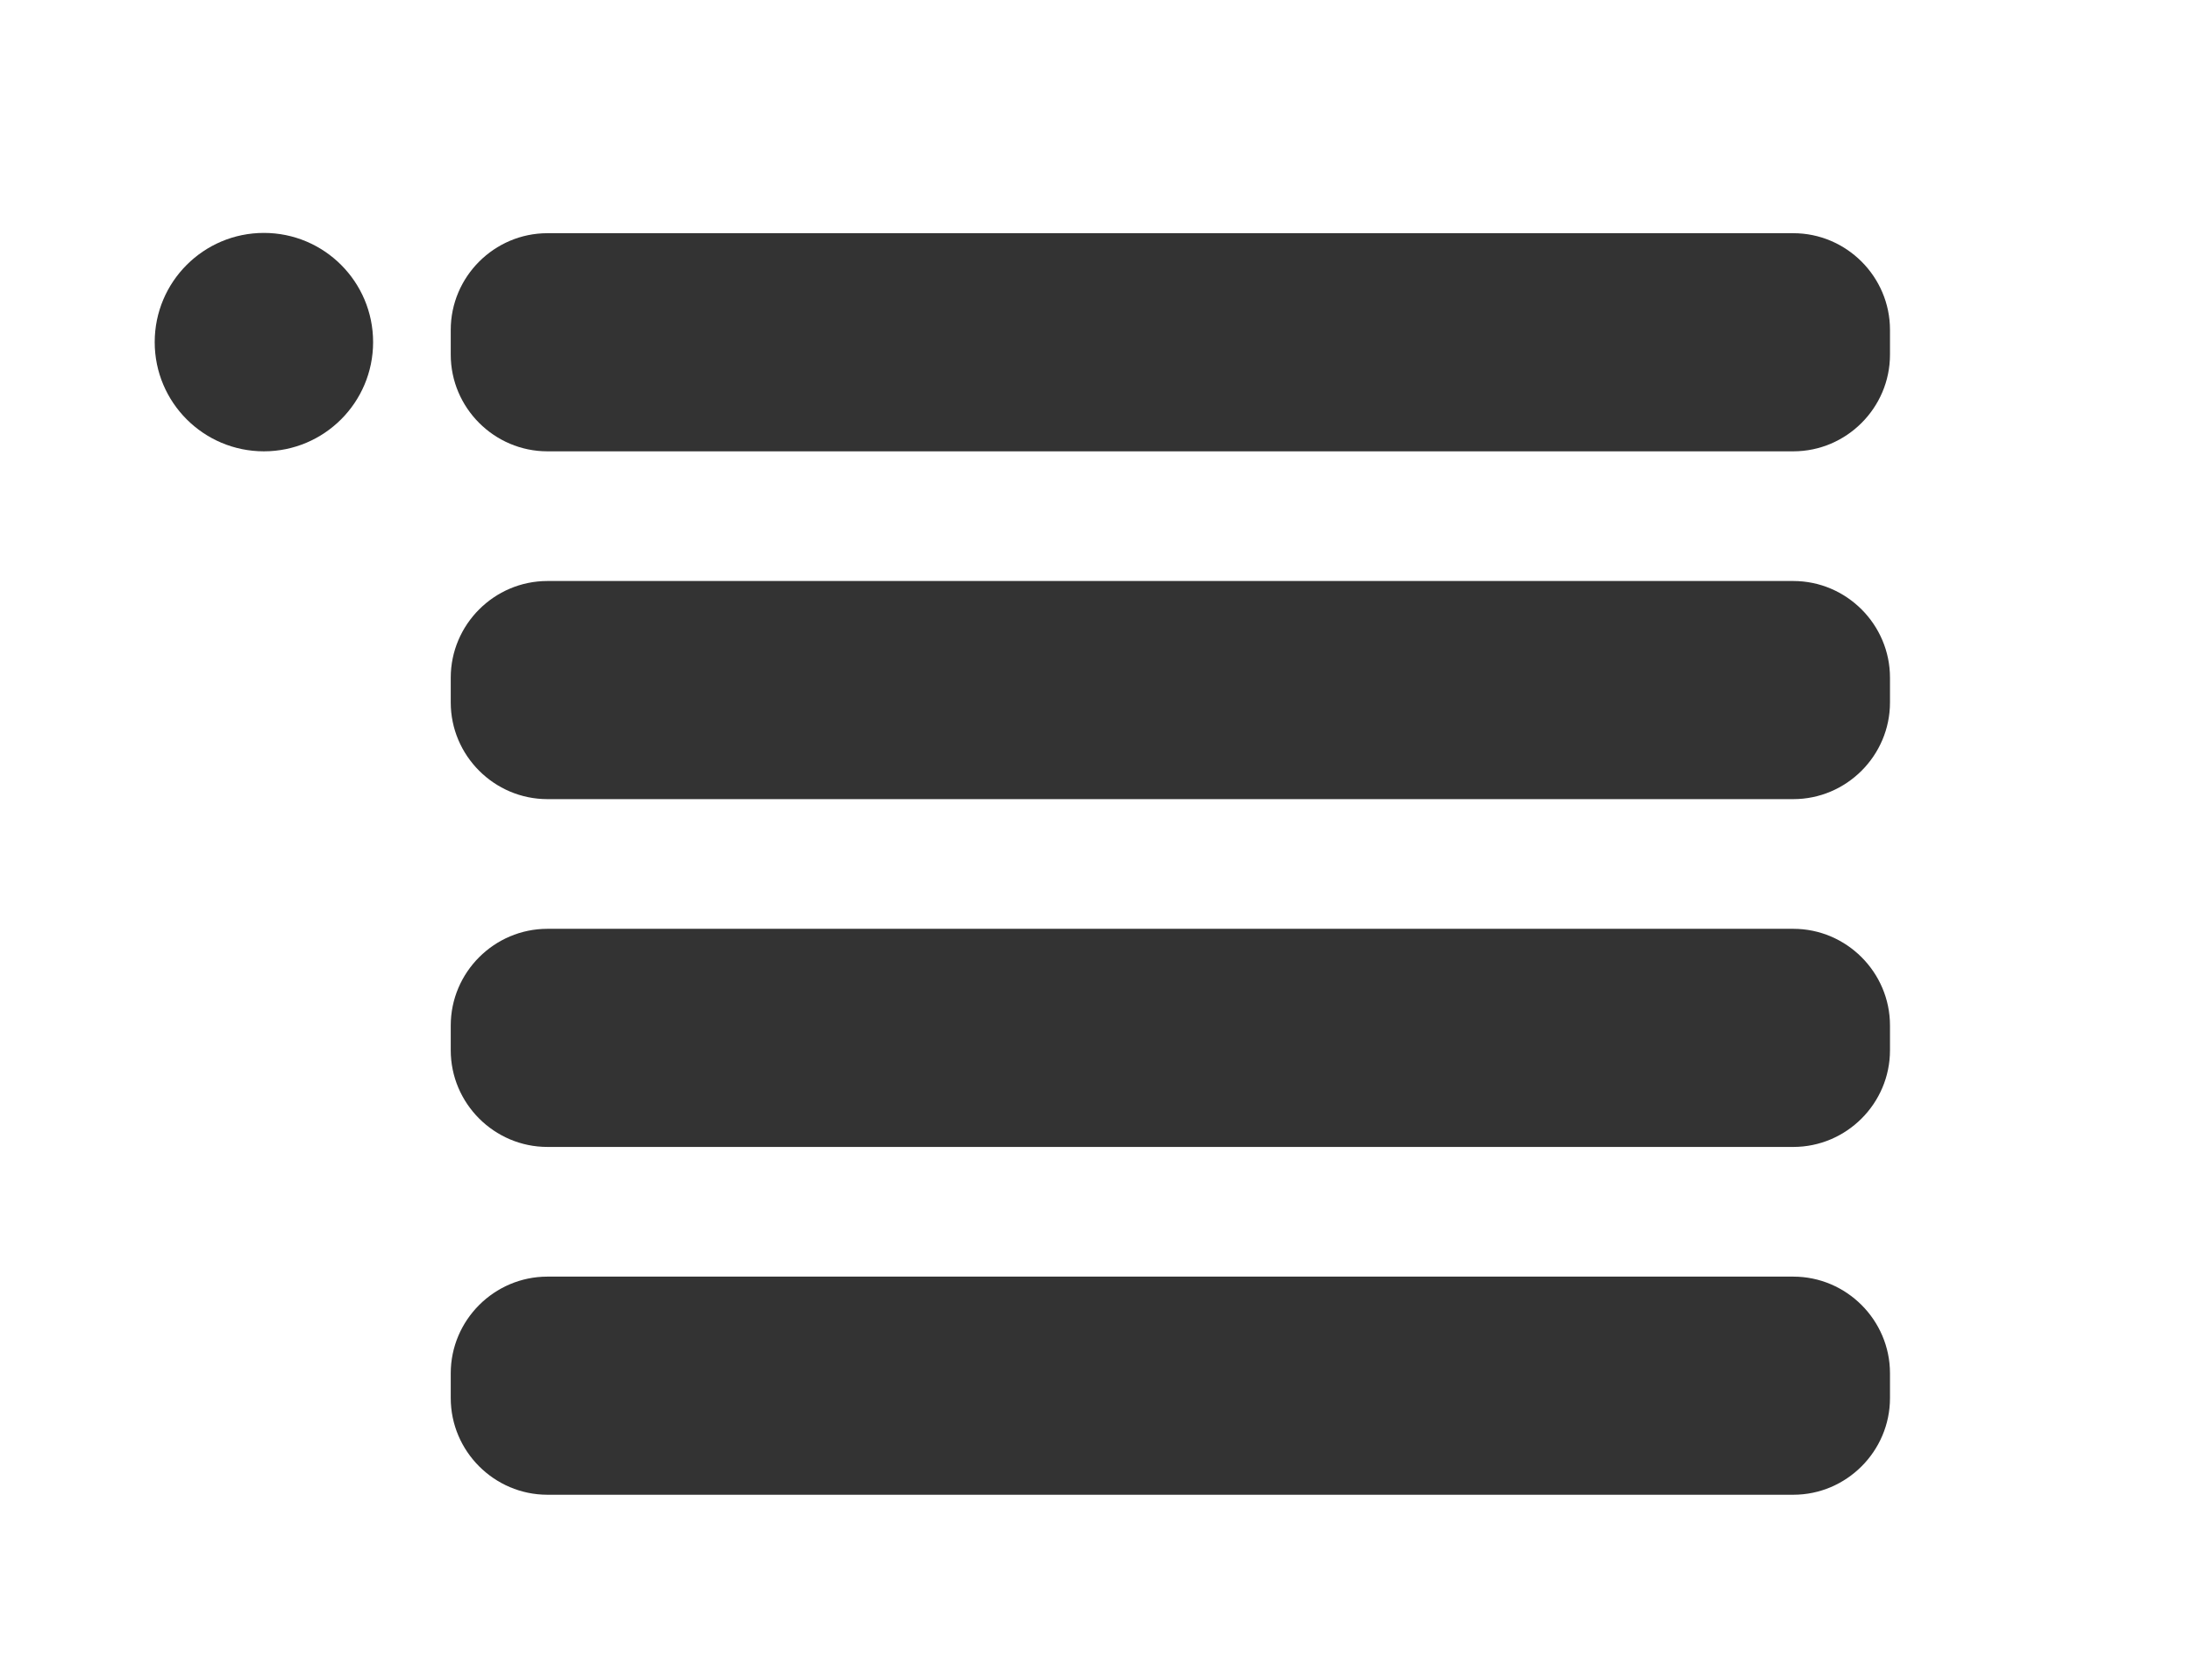<?xml version="1.0" encoding="utf-8"?>
<!-- Generator: Adobe Illustrator 21.0.0, SVG Export Plug-In . SVG Version: 6.00 Build 0)  -->
<svg version="1.1" id="Layer_1" xmlns="http://www.w3.org/2000/svg" xmlns:xlink="http://www.w3.org/1999/xlink" x="0px" y="0px"
	 viewBox="0 0 770.8 590.8" style="enable-background:new 0 0 770.8 590.8;" xml:space="preserve">
<style type="text/css">
	.st0{fill:#333333;}
</style>
<circle class="st0" cx="92.8" cy="120.3" r="38.4"/>
<path class="st0" d="M630.6,525.6H192.5c-18.7,0-34-15.3-34-34v-8.7c0-18.7,15.3-34,34-34h438.1c18.7,0,34,15.3,34,34v8.7
	C664.6,510.3,649.3,525.6,630.6,525.6z"/>
<path class="st0" d="M630.6,403.3H192.5c-18.7,0-34-15.3-34-34v-8.7c0-18.7,15.3-34,34-34h438.1c18.7,0,34,15.3,34,34v8.7
	C664.6,388,649.3,403.3,630.6,403.3z"/>
<path class="st0" d="M630.6,281H192.5c-18.7,0-34-15.3-34-34v-8.7c0-18.7,15.3-34,34-34h438.1c18.7,0,34,15.3,34,34v8.7
	C664.6,265.7,649.3,281,630.6,281z"/>
<path class="st0" d="M630.6,158.7H192.5c-18.7,0-34-15.3-34-34v-8.7c0-18.7,15.3-34,34-34h438.1c18.7,0,34,15.3,34,34v8.7
	C664.6,143.4,649.3,158.7,630.6,158.7z"/>
</svg>
